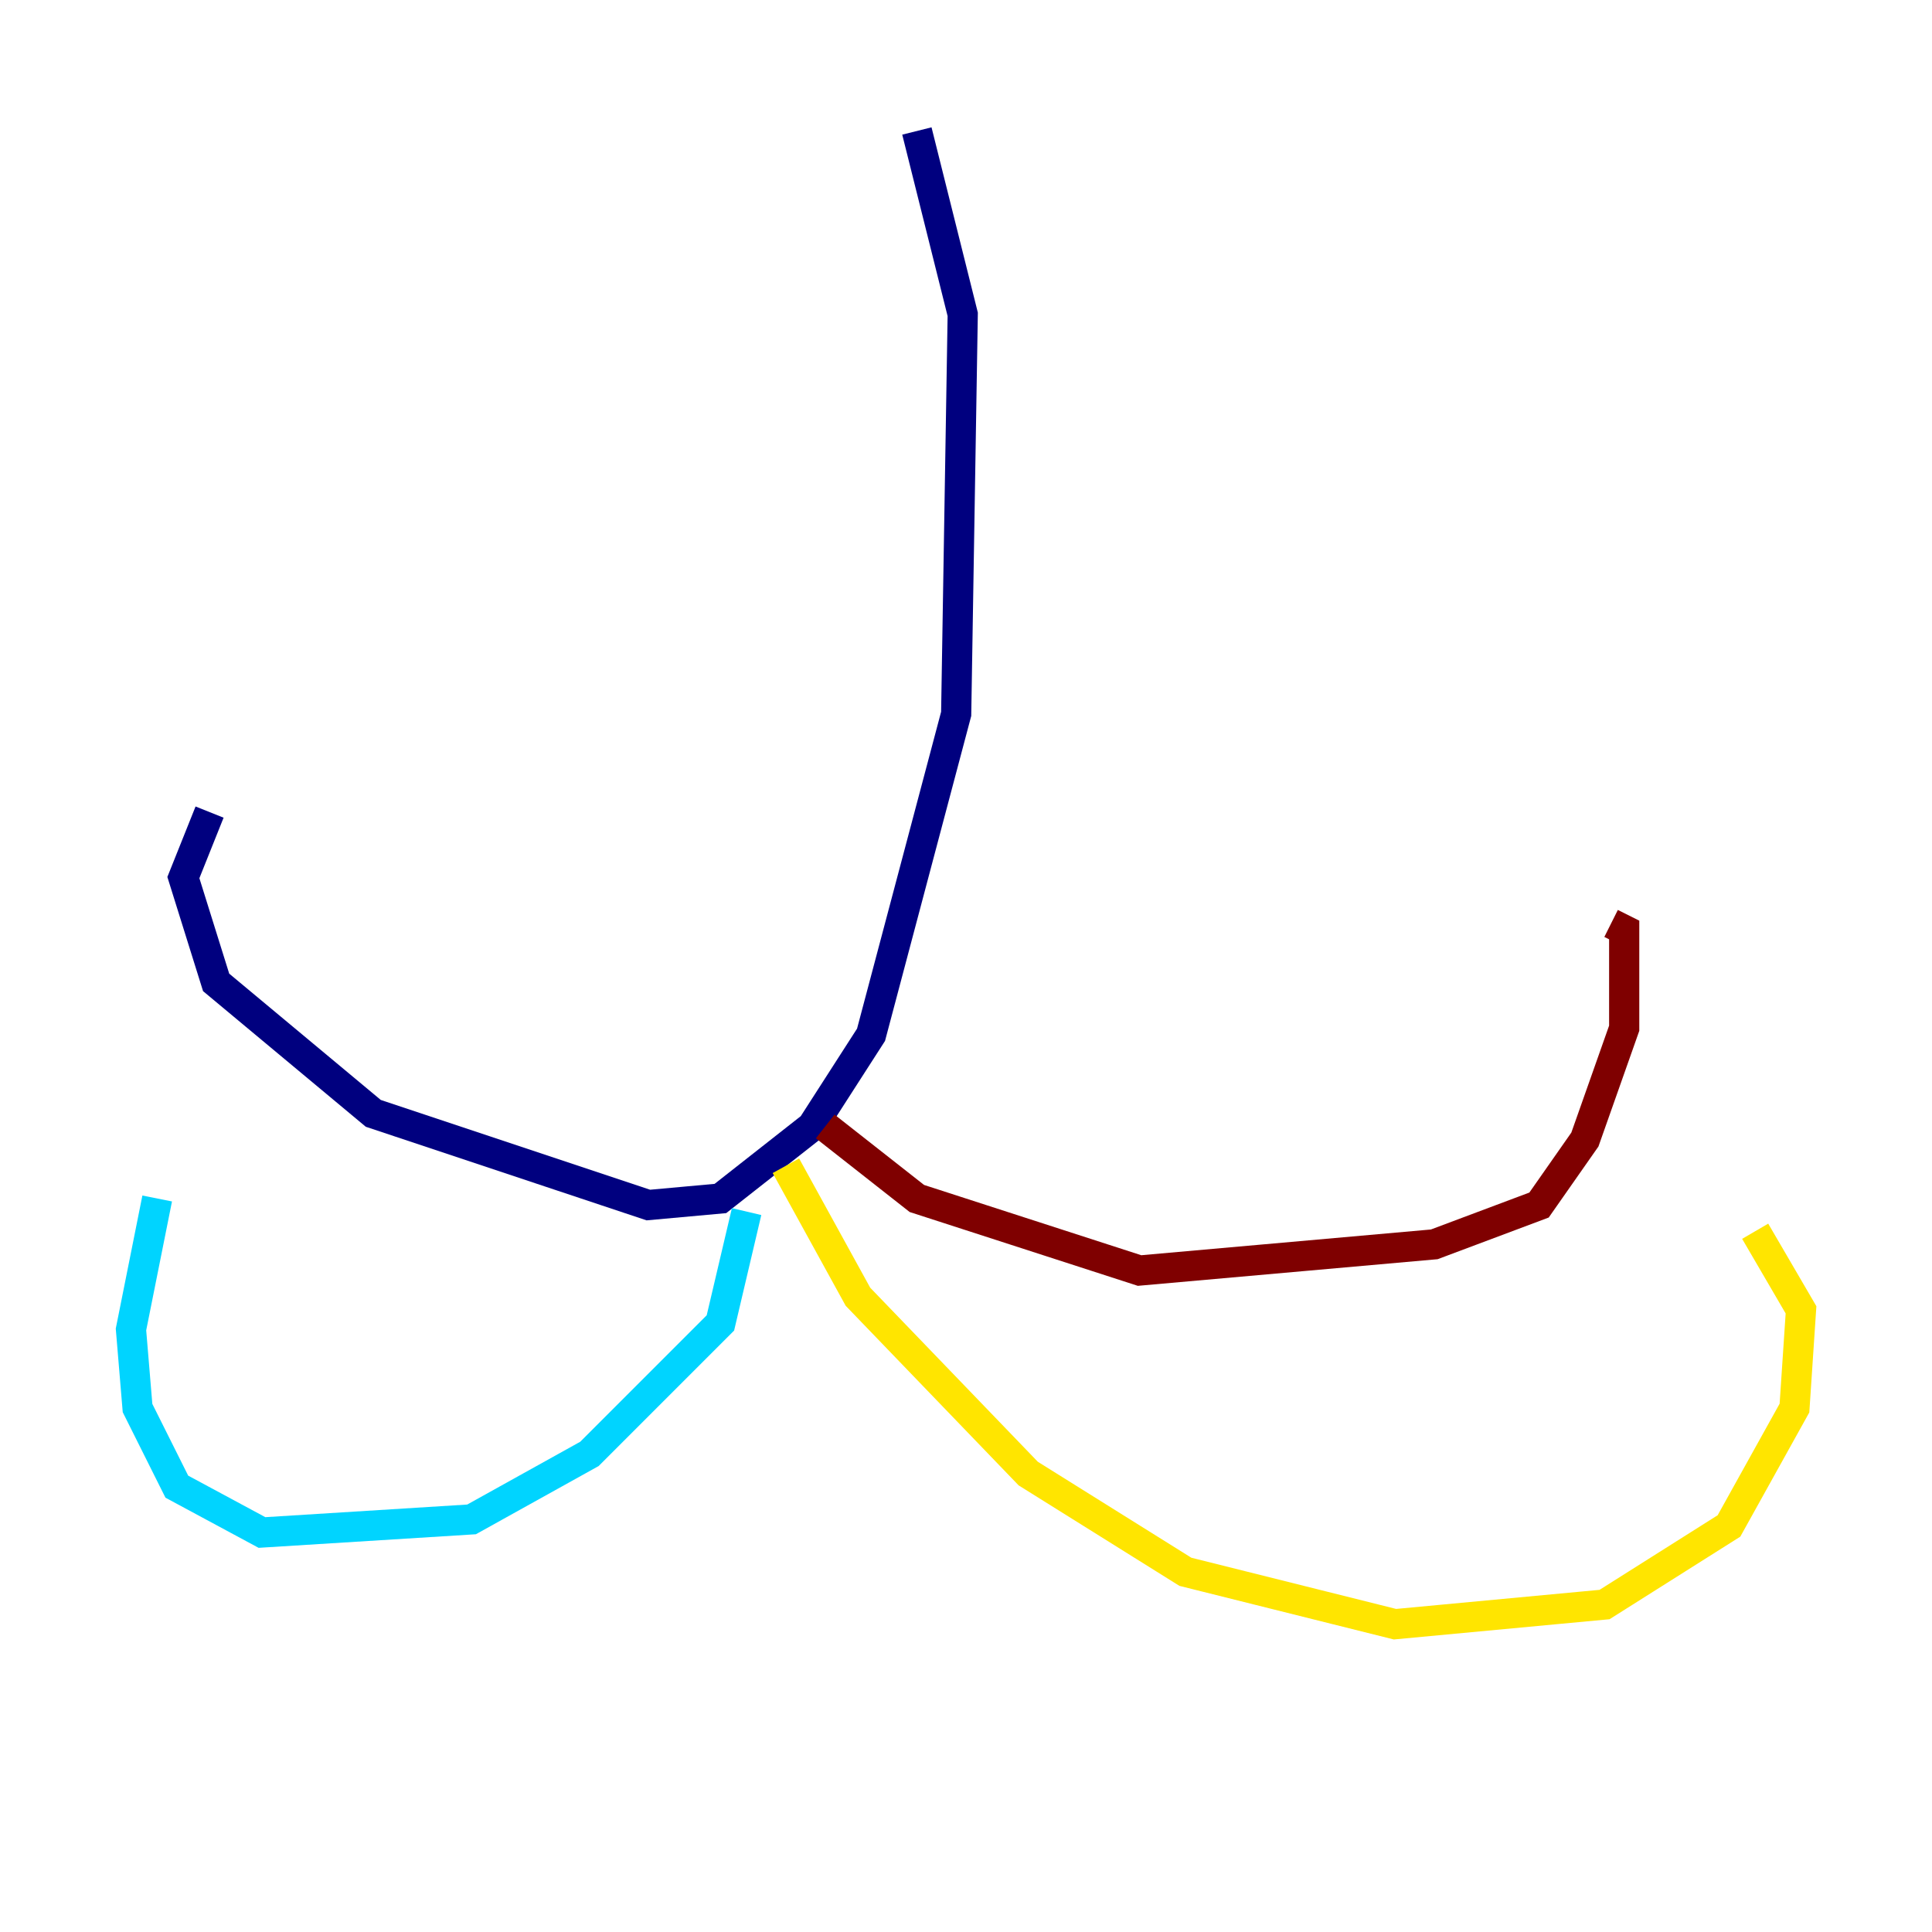 <?xml version="1.0" encoding="utf-8" ?>
<svg baseProfile="tiny" height="128" version="1.2" viewBox="0,0,128,128" width="128" xmlns="http://www.w3.org/2000/svg" xmlns:ev="http://www.w3.org/2001/xml-events" xmlns:xlink="http://www.w3.org/1999/xlink"><defs /><polyline fill="none" points="60.746,8.678 63.783,20.827 63.349,47.295 57.709,68.556 53.803,74.63 47.729,79.403 42.956,79.837 24.732,73.763 14.319,65.085 12.149,58.142 13.885,53.803" stroke="#00007f" stroke-width="2" /><polyline fill="none" points="49.464,80.271 47.729,87.647 39.051,96.325 31.241,100.664 17.356,101.532 11.715,98.495 9.112,93.288 8.678,88.081 10.414,79.403" stroke="#00d4ff" stroke-width="2" /><polyline fill="none" points="52.068,77.234 56.841,85.912 68.122,97.627 78.536,104.136 92.42,107.607 106.305,106.305 114.549,101.098 118.888,93.288 119.322,86.78 116.285,81.573" stroke="#ffe500" stroke-width="2" /><polyline fill="none" points="54.671,74.63 60.746,79.403 75.498,84.176 95.024,82.441 101.966,79.837 105.003,75.498 107.607,68.122 107.607,61.614 106.739,61.18" stroke="#7f0000" stroke-width="2" /></svg>